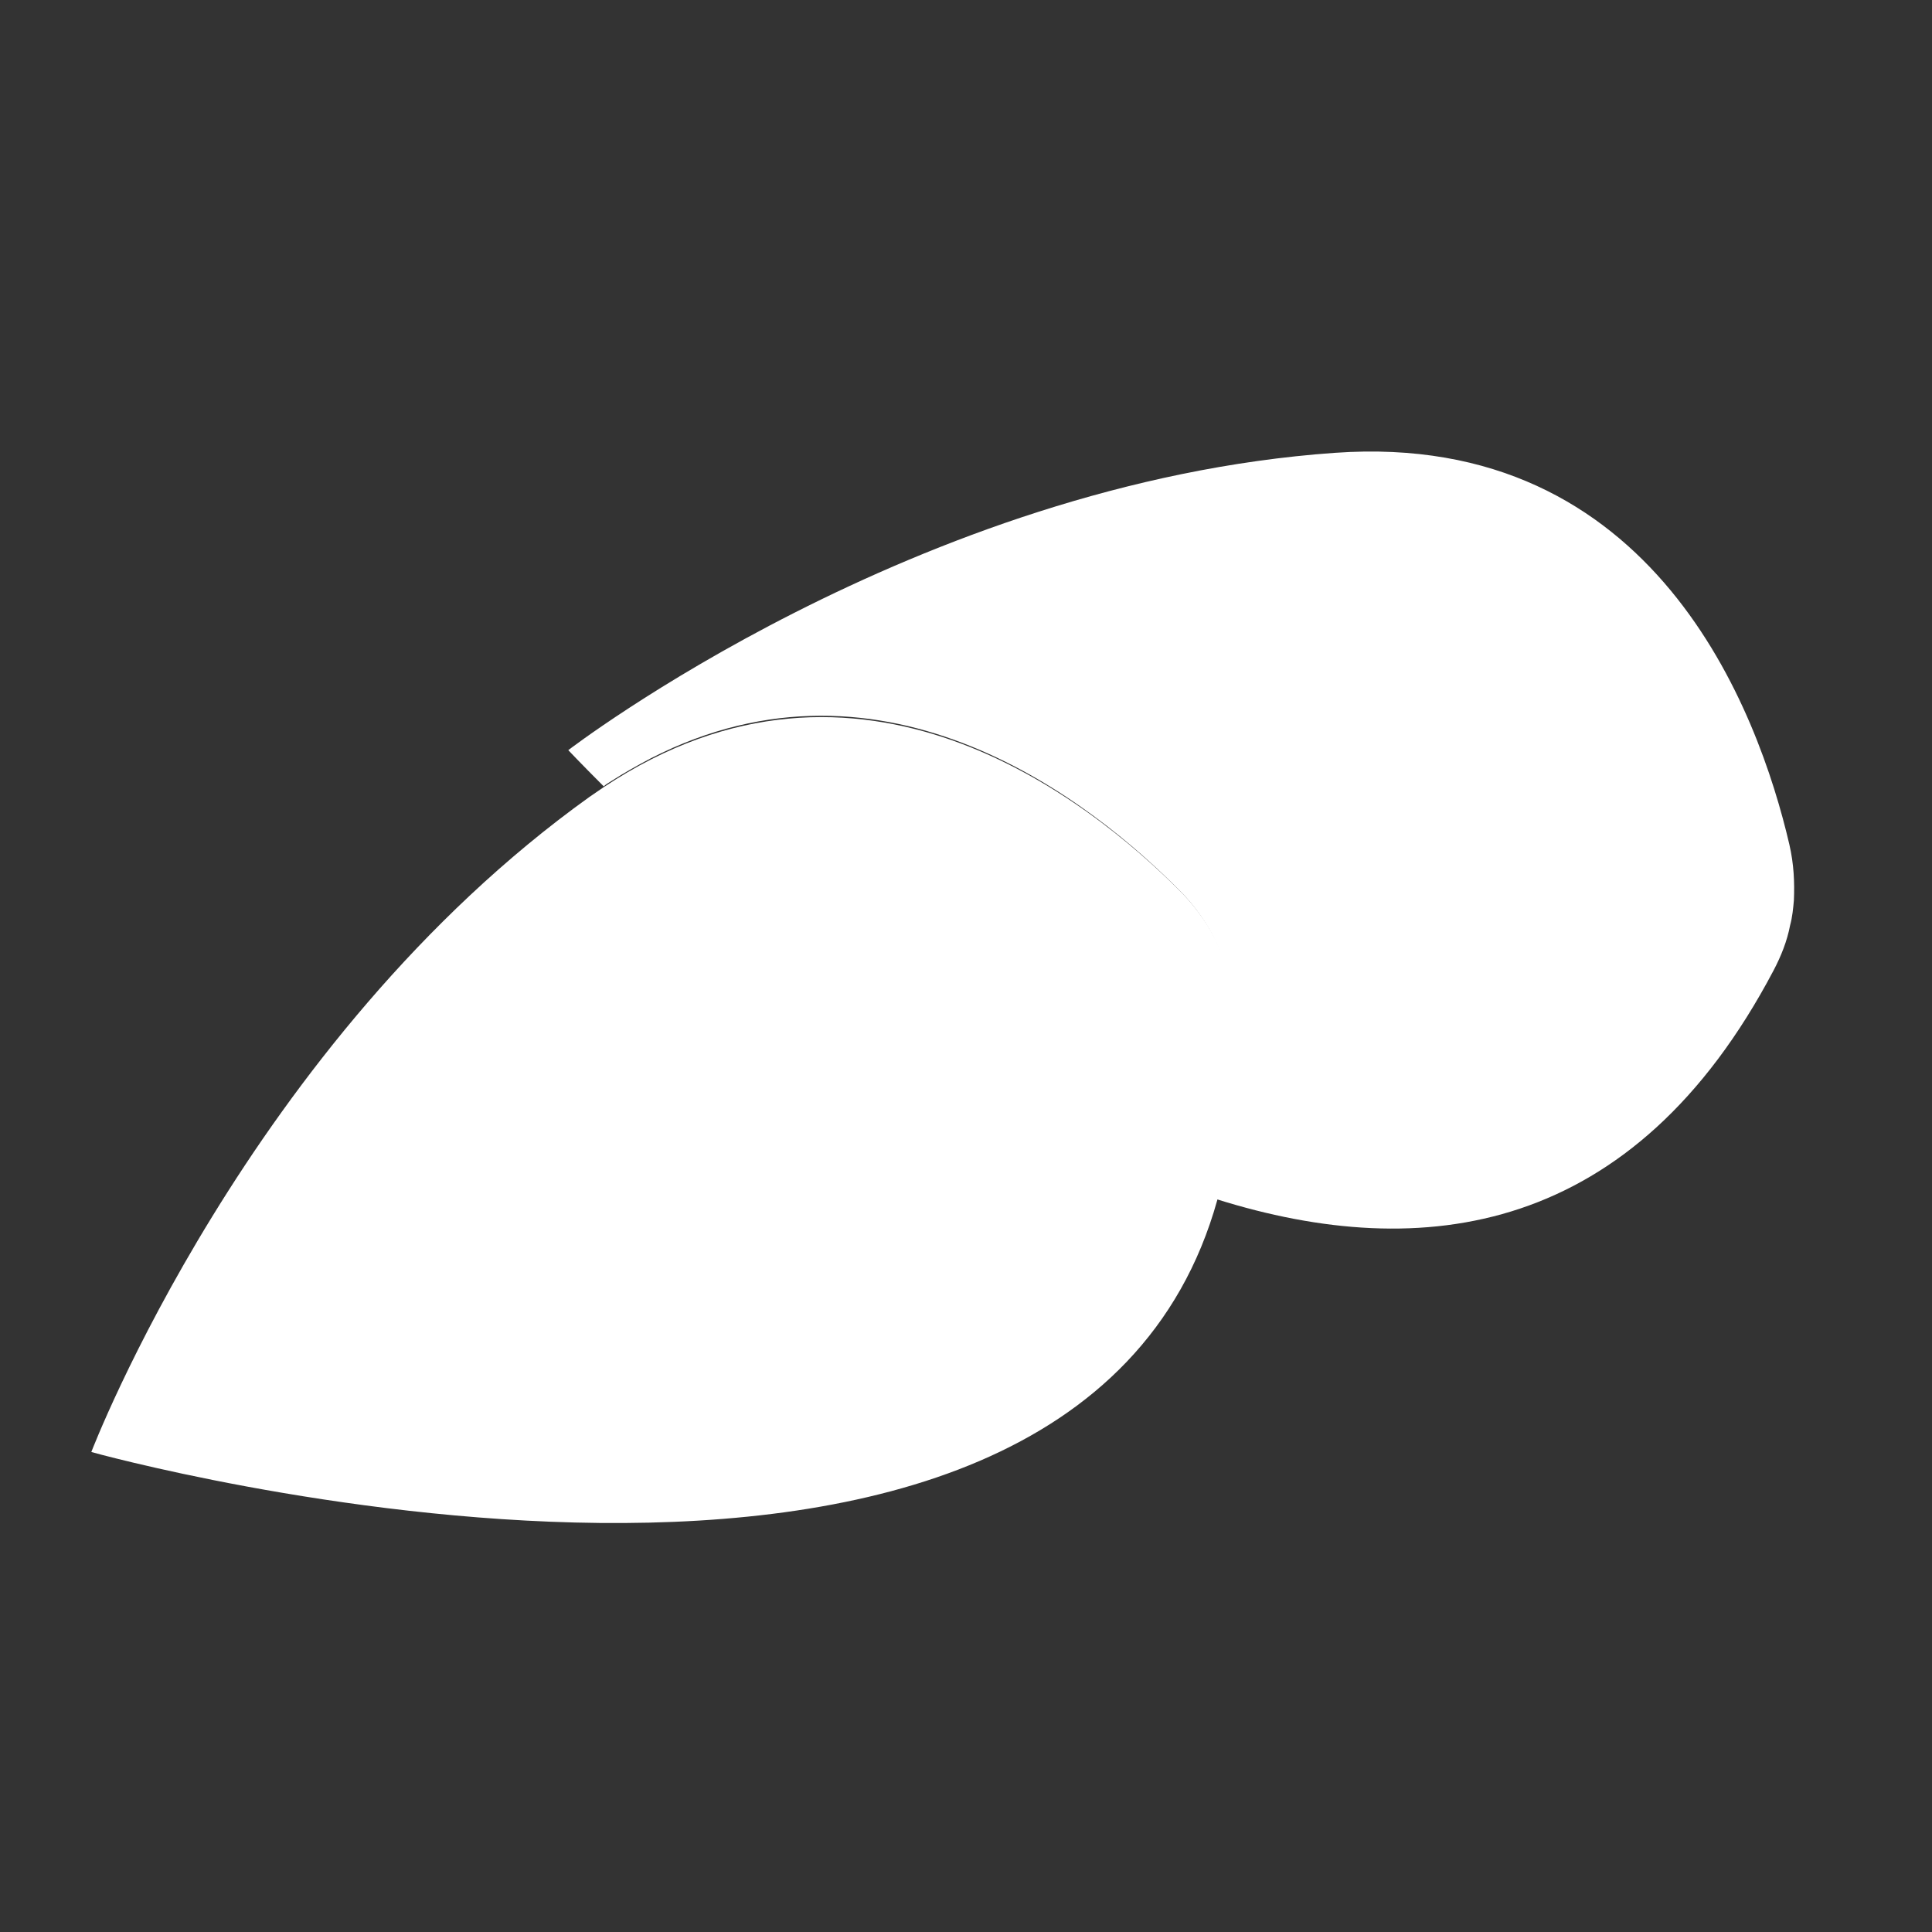 <?xml version="1.0" encoding="utf-8"?>
<!-- Generator: Adobe Illustrator 22.1.0, SVG Export Plug-In . SVG Version: 6.00 Build 0)  -->
<svg version="1.1" id="Layer_1" xmlns="http://www.w3.org/2000/svg" xmlns:xlink="http://www.w3.org/1999/xlink" x="0px" y="0px"
	 viewBox="0 0 256 256" style="enable-background:new 0 0 256 256;" xml:space="preserve">
<rect x="0" y="0" width="256" height="256" fill="#333333" stroke="none"/>
<g>
	<path style="fill:#FFFFFF;" d="M161.3,159c-19.4,69.6-149.2,33.4-149.2,33.4s20.8-54.4,66-86.8c0.6-0.4,1.3-0.9,1.9-1.3
		c33.8-22.5,64.1,1.4,76.6,14c4,4.1,6.6,9.5,7,15.2C164.2,143.3,163.3,151.7,161.3,159z"/>
	<path style="fill:#FFFFFF;" d="M237.7,119.3c-0.1,1.1-0.2,2.2-0.5,3.3c-0.4,2.1-1.2,4.1-2.2,6c-18.5,35.1-46.4,38.9-73.8,30.3
		c1.7-6,2.5-12.8,2.4-20.6c0-1.6-0.1-3.2-0.2-4.9c0-0.1,0-0.3,0-0.4c-0.5-5.6-3-10.8-6.9-14.8c-11.7-11.9-39.1-33.7-70.3-17.7
		c-1.7,0.9-3.5,1.9-5.2,3c-0.3,0.2-0.7,0.4-1,0.7c-3-3-4.7-4.8-4.7-4.8s46.2-35.5,101.6-39.4c42.4-3,56.1,34.3,60.2,51.9
		C237.7,114.5,237.8,116.9,237.7,119.3z"/>
</g>
<g style="opacity:0;">
	<path style="opacity:0.1;" d="M237.7,119.3c-0.1,1.1-0.2,2.2-0.5,3.3c-0.4,2.1-1.2,4.1-2.2,6c-18.5,35.1-46.4,38.9-73.8,30.3
		c1.7-6,2.5-12.8,2.4-20.6c0-1.6-0.1-3.2-0.2-4.9c0-0.1,0-0.3,0-0.4c-0.5-5.6-3-10.8-6.9-14.8c-11.7-11.9-39.1-33.7-70.3-17.7
		c-1.7,0.9-3.5,1.9-5.2,3c-0.3,0.2-0.7,0.4-1,0.7c-3-3-4.7-4.8-4.7-4.8s46.2-35.5,101.6-39.4c42.4-3,56.1,34.3,60.2,51.9
		C237.7,114.5,237.8,116.9,237.7,119.3z"/>
	<g style="opacity:0.1;">
		<g>
			<path d="M81.1,98.2c0.1,0.1,1.9,1,5.1,2.5c-1.7,0.9-3.5,1.9-5.2,3c-1.4-0.7-2.1-1-2.2-1.1c-1.2-0.6-1.7-2.1-1.1-3.4
				C78.4,98,79.9,97.5,81.1,98.2z"/>
			<path d="M237.2,122.6c0,0-0.1,0.1-0.1,0.1c-1.2,0.9-25,18.4-54.2,18.4c-6.2,0-12.7-0.8-19.2-2.7c0-1.6-0.1-3.2-0.2-4.9
				c0-0.1,0-0.3,0-0.4c0.2,0,0.3,0.1,0.5,0.2c35.3,11.1,69.8-14.3,70.2-14.5c1.1-0.8,2.7-0.6,3.5,0.5c0,0,0,0.1,0.1,0.1
				C238.4,120.4,238.2,121.8,237.2,122.6z"/>
		</g>
		<g>
			<path d="M189.1,110.6c-0.3,0-0.5,0-0.8-0.1c-0.3-0.1-25.2-8-42.9-5c-1.4,0.2-2.7-0.7-2.9-2c-0.2-1.4,0.7-2.7,2-2.9
				c18.9-3.2,44.2,4.8,45.3,5.1c1.3,0.4,2,1.8,1.6,3.1C191.1,109.9,190.1,110.6,189.1,110.6z"/>
		</g>
		<g>
			<path d="M211.8,99.4c-0.6,0-1.3-0.2-1.8-0.7c-2.9-2.9-12-10.1-18.4-8.4c-1.3,0.3-2.7-0.5-3-1.8c-0.3-1.3,0.5-2.7,1.8-3
				c10.5-2.6,22.7,9.2,23.2,9.7c1,1,1,2.6,0,3.5C213.1,99.2,212.4,99.4,211.8,99.4z"/>
		</g>
		<g>
			<path d="M127.4,94.1c-0.8,0-1.5-0.4-2-1c-0.8-1.1-0.5-2.7,0.6-3.5c10.6-7.6,22.2-5.5,22.7-5.4c1.4,0.3,2.2,1.6,2,2.9
				c-0.3,1.4-1.6,2.2-2.9,2c-0.2,0-10-1.8-18.8,4.6C128.5,93.9,128,94.1,127.4,94.1z"/>
		</g>
		<g>
			<path d="M154.7,83.1c-0.7,0-1.3-0.3-1.8-0.8c-0.9-1-0.9-2.6,0.1-3.5c7.4-6.8,20.7-4.3,21.2-4.2c1.4,0.3,2.2,1.6,2,2.9
				c-0.3,1.4-1.6,2.2-2.9,2l0,0c-0.1,0-11.3-2.1-16.9,3C155.9,82.9,155.3,83.1,154.7,83.1z"/>
		</g>
		<g>
			<path d="M192.4,128.8c-0.4,0-0.8,0-1.3,0c-1.4-0.1-2.4-1.3-2.3-2.7c0.1-1.4,1.3-2.4,2.7-2.3c7.8,0.6,12.7-6.2,12.7-6.3
				c0.8-1.1,2.4-1.4,3.5-0.6c1.1,0.8,1.4,2.4,0.6,3.5C208,120.8,202.2,128.8,192.4,128.8z"/>
		</g>
	</g>
	<g>
		<g style="opacity:0.1;">
			<path d="M16.6,193.2c-1.3,0-2.4-1-2.5-2.3c-0.1-1.4,0.9-2.6,2.3-2.7c0.5,0,52.1-4.2,89-13.5c35.8-9,52-48.7,52.1-49.1
				c0.5-1.3,2-1.9,3.2-1.4c1.3,0.5,1.9,2,1.4,3.2c-0.7,1.7-17.3,42.5-55.6,52.1c-37.3,9.4-89.3,13.6-89.8,13.6
				C16.7,193.2,16.7,193.2,16.6,193.2z"/>
		</g>
		<g style="opacity:0.1;">
			<path d="M73.3,161.4c-0.7,0-1.4-0.3-1.9-0.9c-0.9-1-0.8-2.6,0.2-3.5c14.4-12.6,40.2-19.1,41.3-19.3c1.3-0.3,2.7,0.5,3,1.8
				c0.3,1.3-0.5,2.7-1.8,3c-0.3,0.1-25.7,6.4-39.2,18.2C74.5,161.2,73.9,161.4,73.3,161.4z"/>
		</g>
		<g style="opacity:0.1;">
			<path d="M104.6,124.4c-0.6,0-1.3-0.2-1.7-0.7c-1-1-1-2.5,0-3.5c7.6-7.7,24.1-4,24.8-3.9c1.3,0.3,2.2,1.7,1.9,3
				c-0.3,1.3-1.7,2.2-3,1.9c-4-0.9-15.5-2.3-20.1,2.5C105.9,124.1,105.2,124.4,104.6,124.4z"/>
		</g>
		<g style="opacity:0.1;">
			<path d="M52.4,160.8c-0.3,0-0.7-0.1-1-0.2c-1.3-0.5-1.9-2-1.3-3.3c5.1-12.1,16-16.3,16.5-16.5c1.3-0.5,2.7,0.2,3.2,1.5
				c0.5,1.3-0.2,2.7-1.5,3.2c-0.1,0.1-9.4,3.7-13.6,13.7C54.3,160.3,53.4,160.8,52.4,160.8z"/>
		</g>
		<g style="opacity:0.1;">
			<path d="M69.9,137.2c-0.2,0-0.5,0-0.7-0.1c-1.3-0.4-2.1-1.8-1.7-3.1c2.7-9.7,15.3-14.5,15.9-14.7c1.3-0.5,2.7,0.2,3.2,1.5
				c0.5,1.3-0.2,2.7-1.5,3.2c-0.2,0.1-10.8,4.2-12.8,11.4C72,136.4,71,137.2,69.9,137.2z"/>
		</g>
		<g style="opacity:0.1;">
			<path d="M125,156.9c-0.9,0-1.8-0.5-2.2-1.3c-0.6-1.2-0.2-2.7,1.1-3.4c6.8-3.6,7.5-12,7.6-12.1c0.1-1.4,1.3-2.4,2.7-2.3
				c1.4,0.1,2.4,1.3,2.3,2.7c0,0.5-0.9,11.3-10.2,16.1C125.8,156.9,125.4,156.9,125,156.9z"/>
		</g>
	</g>
</g>
</svg>
